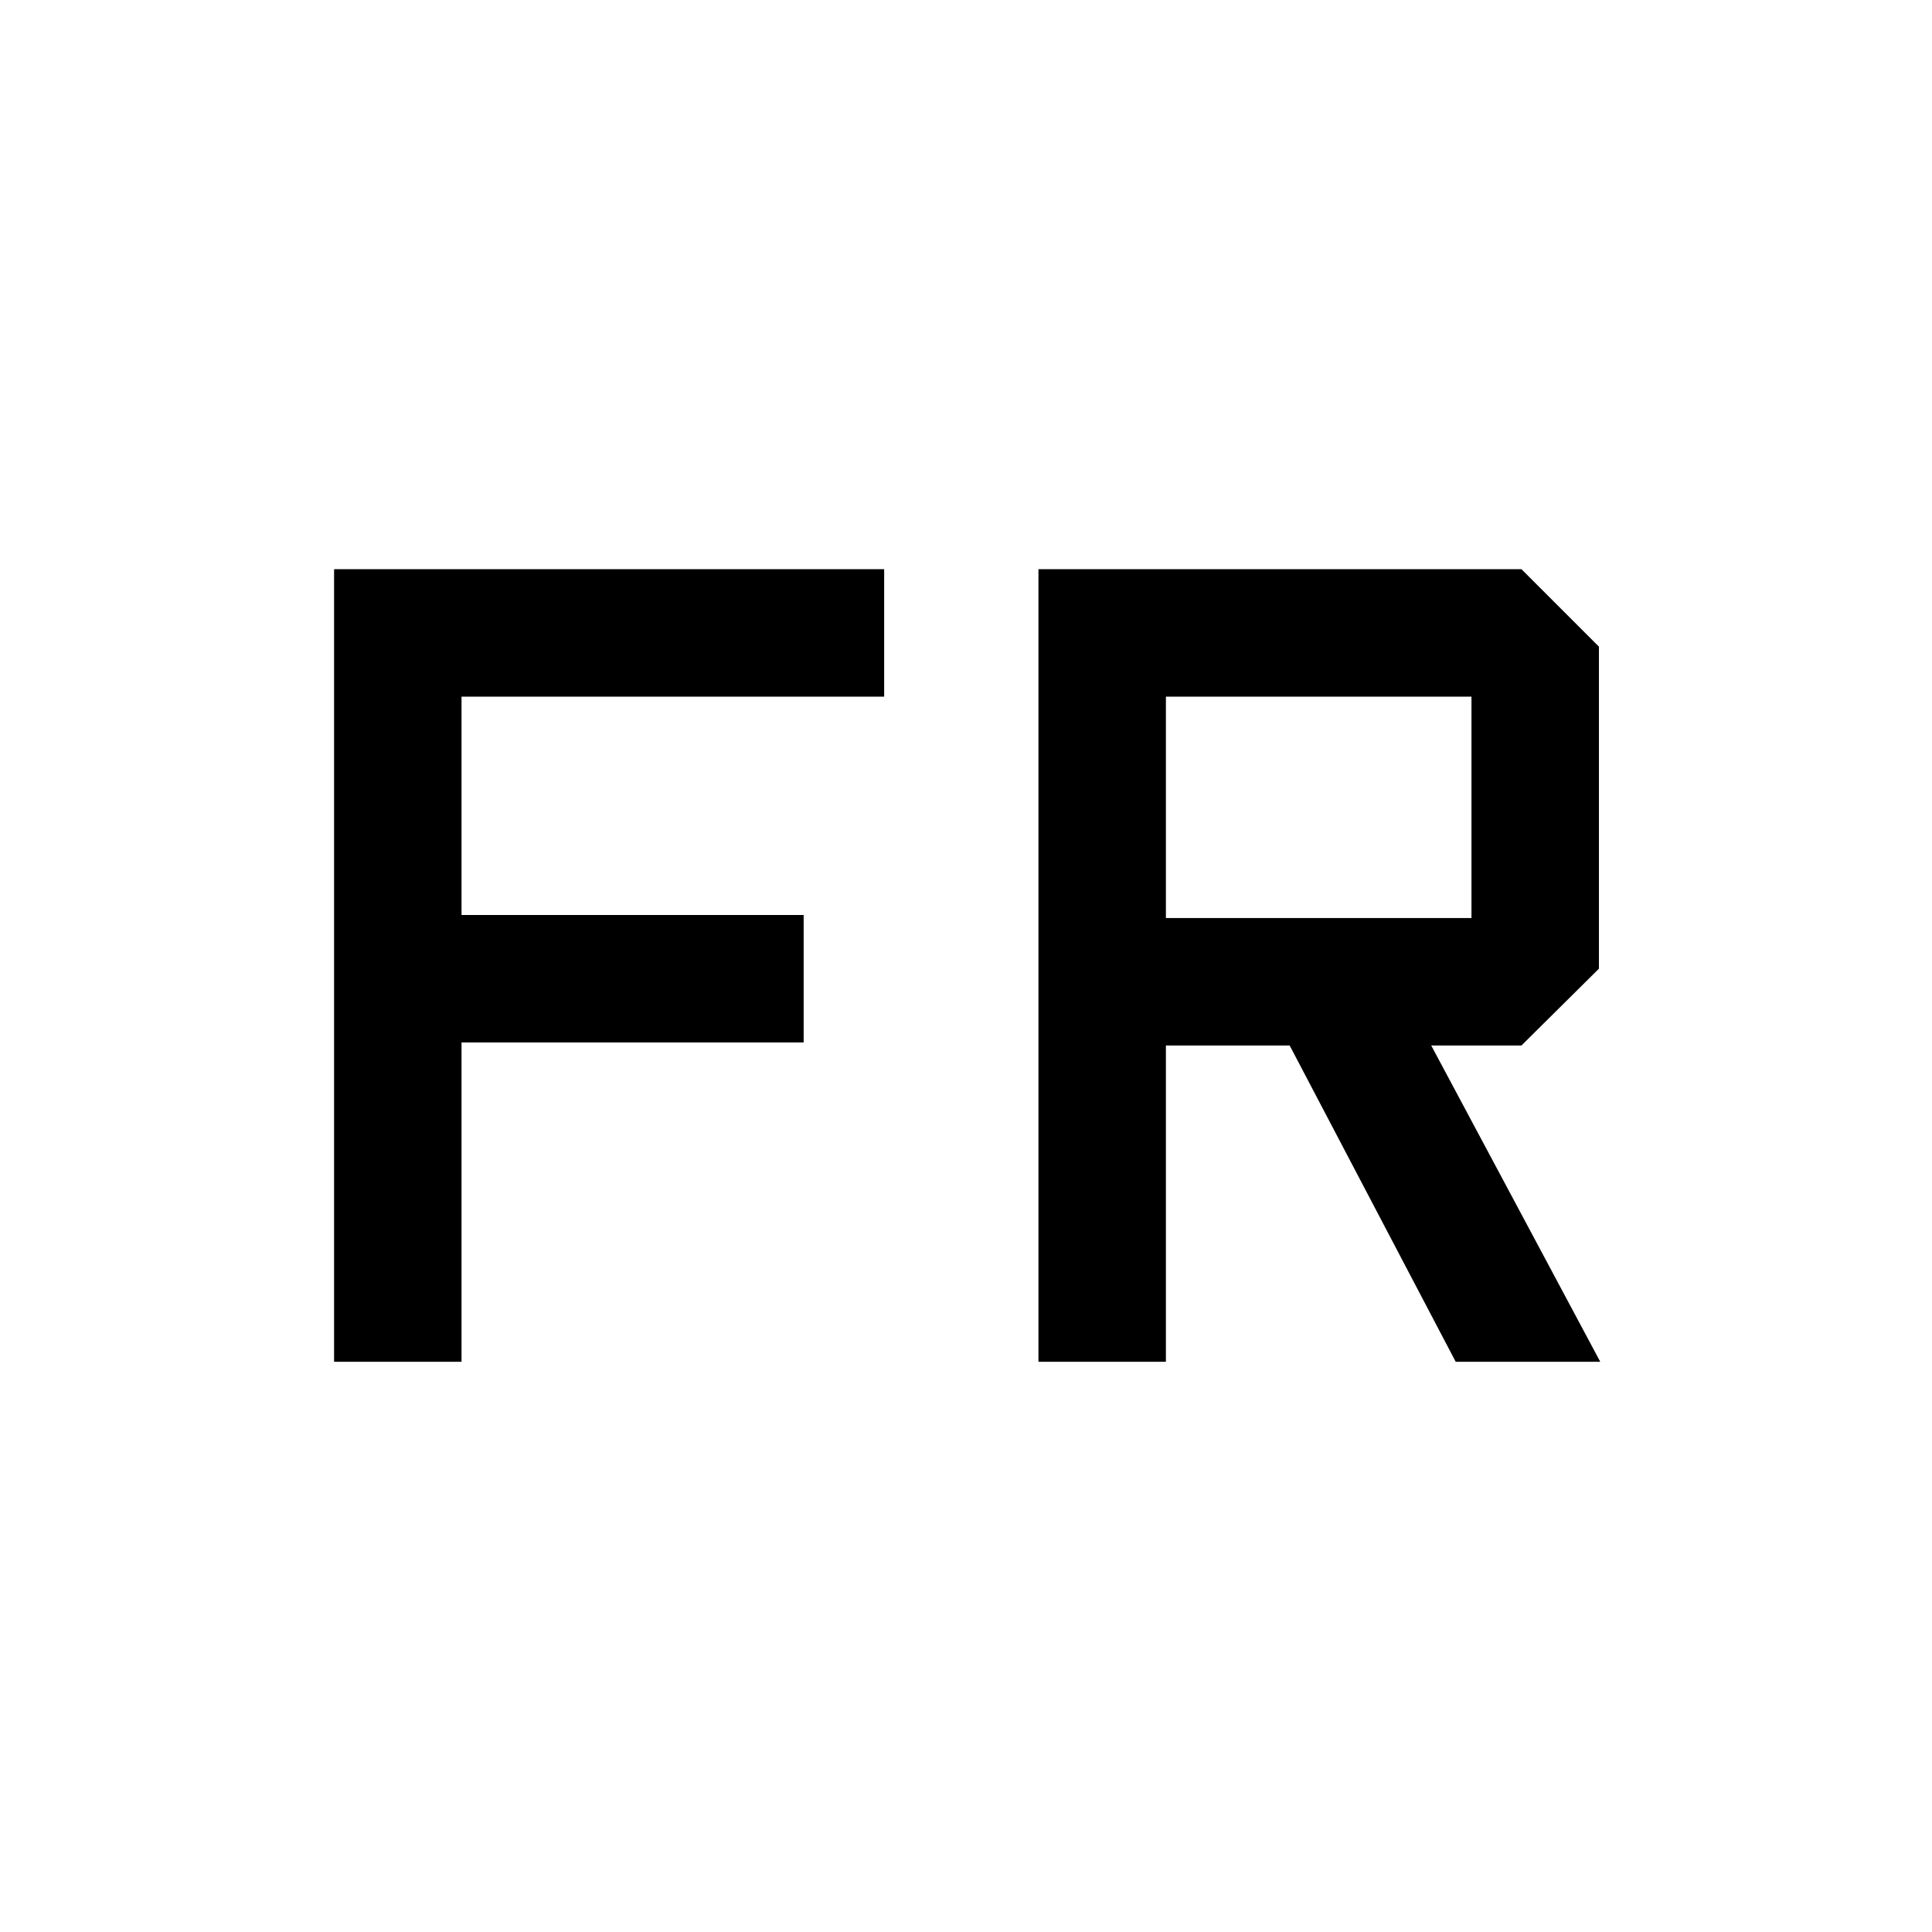 <svg xmlns="http://www.w3.org/2000/svg" height="40" viewBox="0 96 960 960" width="40"><path d="M166 772.667V378.833h273.333v63.333h-210v108.501h170V614h-170v158.667H166Zm350 0V378.833h240l38.5 38.5v160L756 615.5h-44.833l84 157.167h-71.833L640.833 615.5h-61.5v157.167H516Zm63.333-220.5h151.834V442.166H579.333v110.001Z"/></svg>